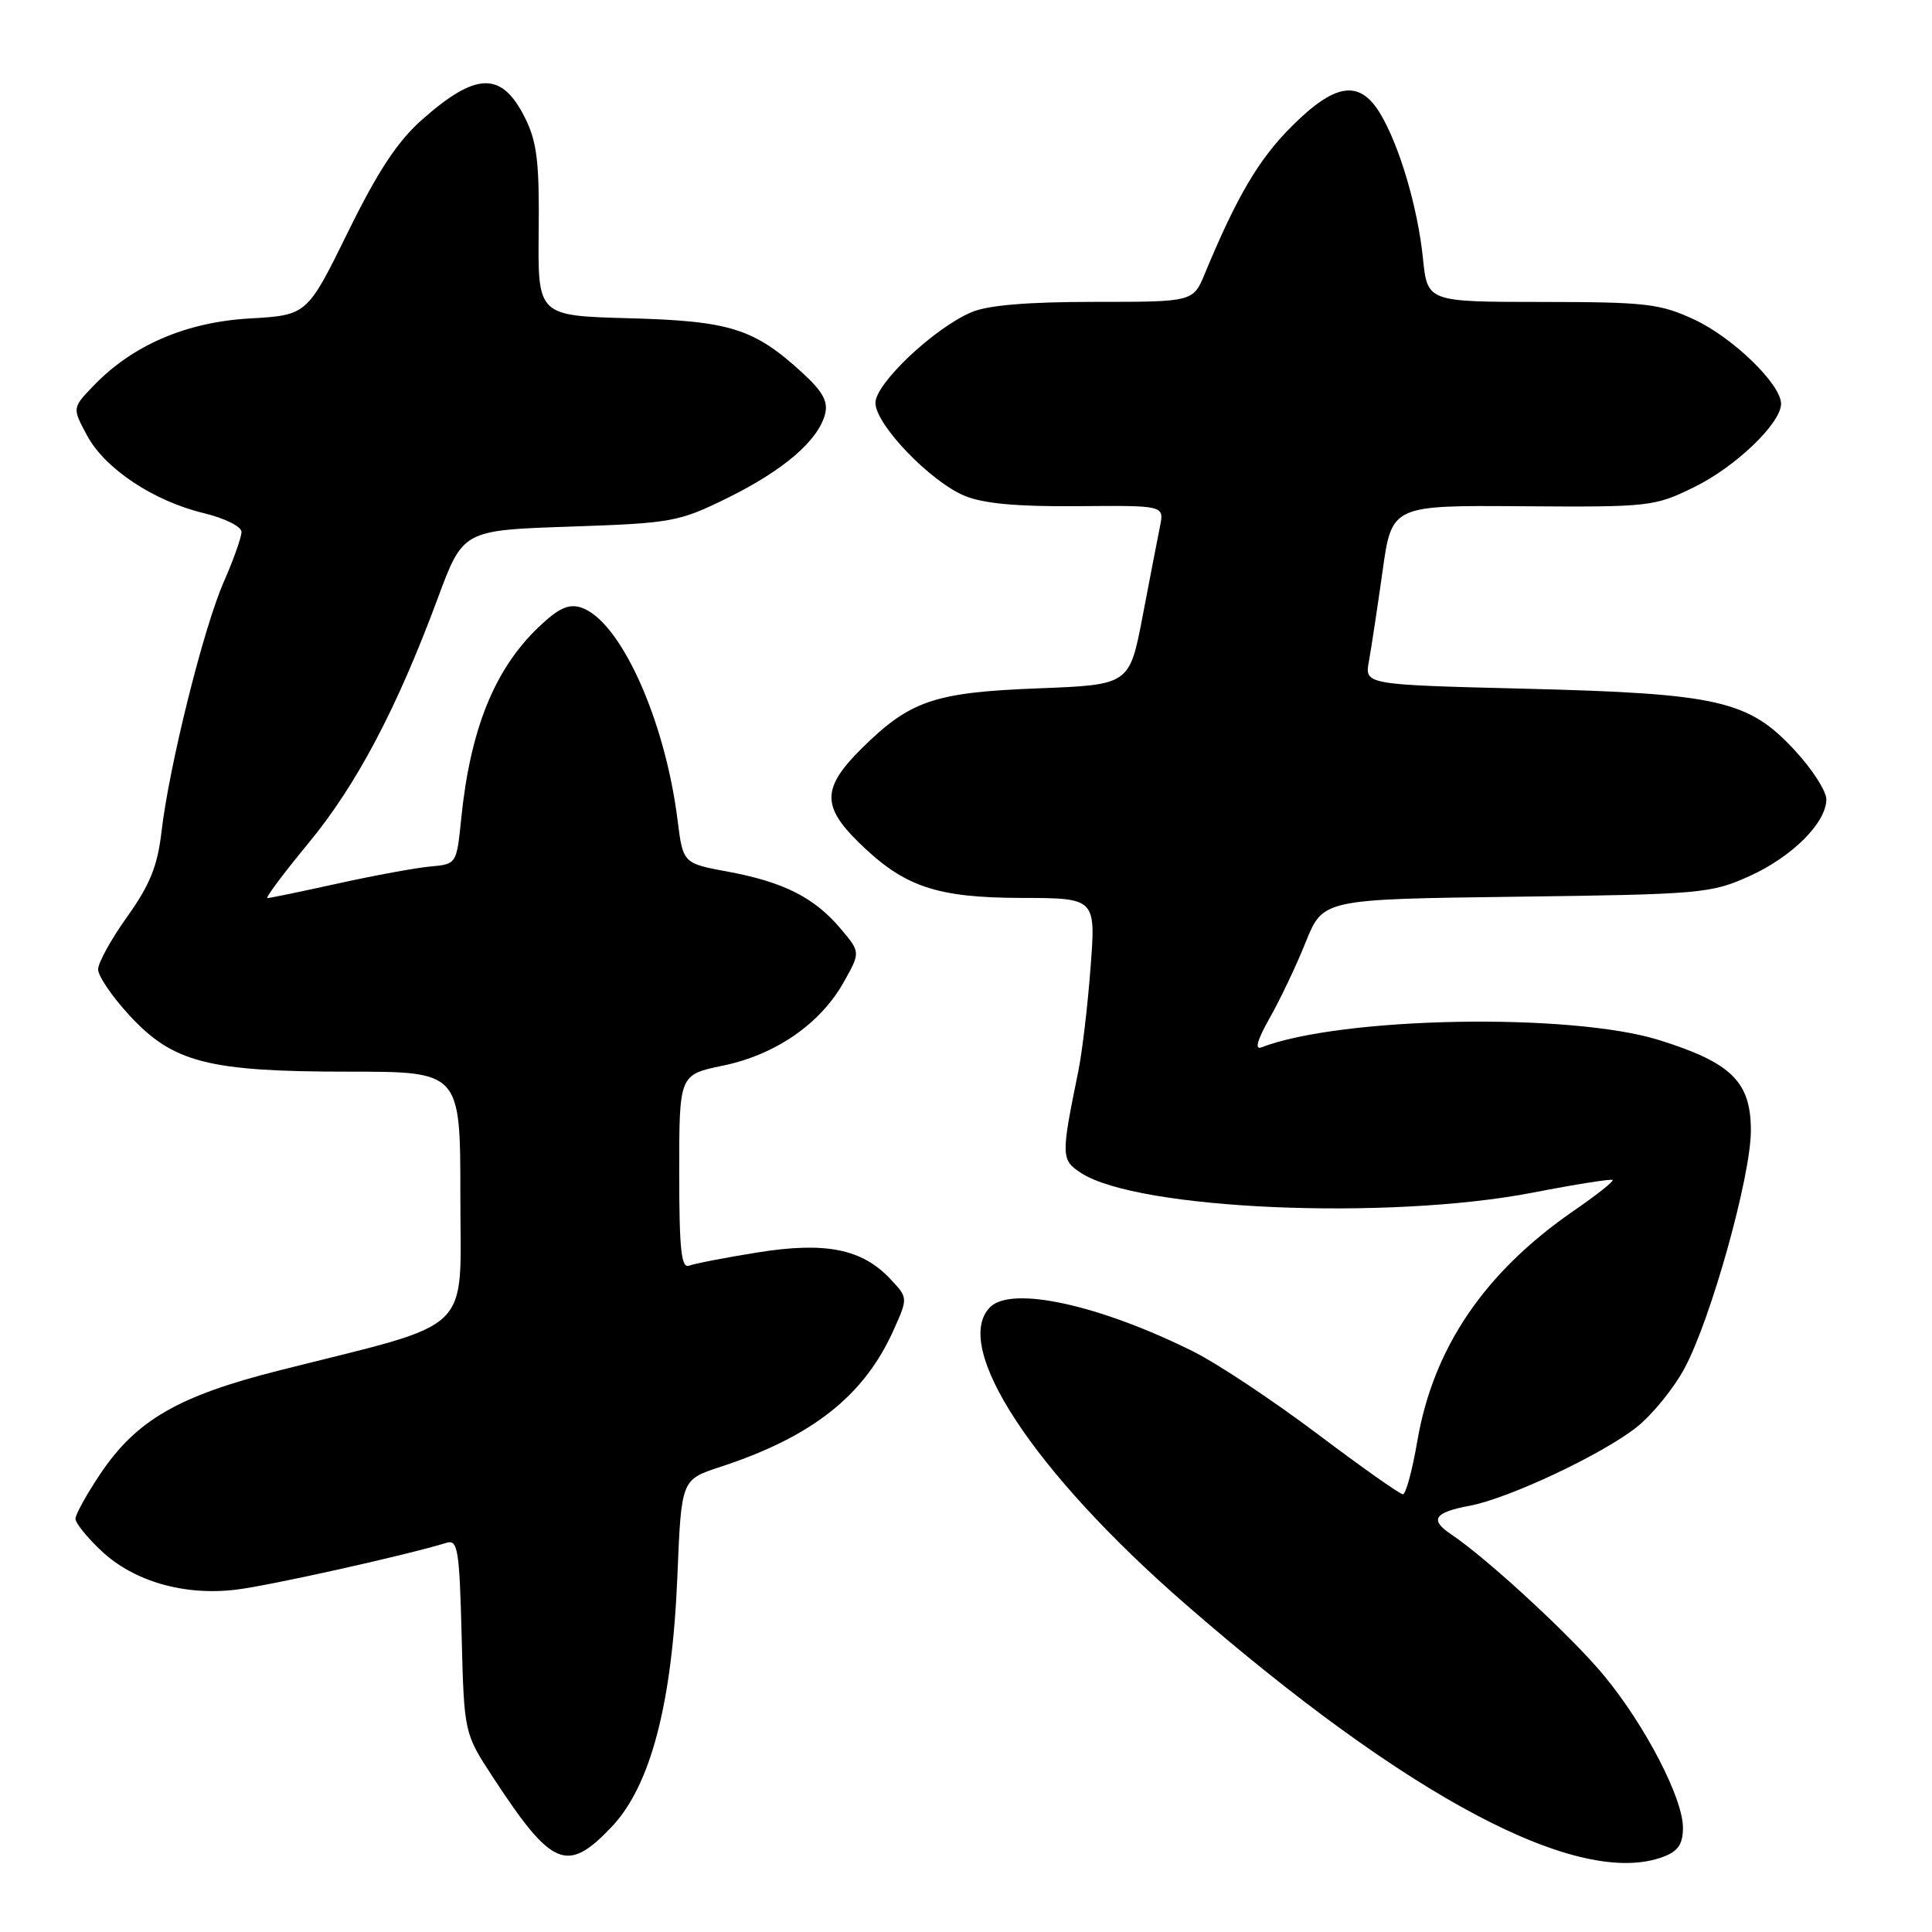 <?xml version="1.0" encoding="UTF-8" standalone="no"?>
<!DOCTYPE svg PUBLIC "-//W3C//DTD SVG 1.1//EN" "http://www.w3.org/Graphics/SVG/1.1/DTD/svg11.dtd" >
<svg xmlns="http://www.w3.org/2000/svg" xmlns:xlink="http://www.w3.org/1999/xlink" version="1.1" viewBox="0 0 256 256">
 <g >
 <path fill="currentColor"
d=" M 220.43 246.02 C 222.36 245.29 223.00 244.34 223.00 242.18 C 223.00 238.28 218.01 228.66 212.58 222.07 C 208.33 216.91 197.10 206.53 192.26 203.29 C 189.40 201.37 190.03 200.40 194.74 199.52 C 199.89 198.56 212.31 192.72 216.86 189.11 C 218.92 187.48 221.77 183.98 223.20 181.32 C 226.71 174.81 232.00 155.86 232.00 149.81 C 232.00 143.34 229.44 140.82 219.86 137.82 C 208.13 134.16 177.74 134.71 167.14 138.78 C 166.22 139.13 166.60 137.79 168.23 134.91 C 169.61 132.48 171.77 127.95 173.02 124.82 C 175.31 119.15 175.31 119.15 200.90 118.82 C 225.35 118.51 226.74 118.38 231.77 116.11 C 237.47 113.54 242.00 109.02 242.00 105.90 C 242.00 104.83 240.14 101.94 237.87 99.48 C 231.73 92.81 227.76 91.90 202.16 91.26 C 180.81 90.73 180.81 90.73 181.39 87.62 C 181.70 85.90 182.51 80.55 183.19 75.73 C 184.41 66.95 184.41 66.95 201.74 67.08 C 218.56 67.20 219.22 67.13 224.46 64.56 C 229.97 61.87 236.00 56.08 236.00 53.50 C 236.00 50.92 229.62 44.73 224.51 42.35 C 219.96 40.23 218.11 40.02 204.32 40.01 C 189.14 40.00 189.14 40.00 188.55 34.25 C 187.86 27.48 185.41 19.20 182.85 14.99 C 180.12 10.51 176.90 11.00 171.13 16.77 C 166.77 21.13 163.89 26.03 159.65 36.25 C 158.10 40.00 158.10 40.00 145.02 40.00 C 136.18 40.00 130.89 40.44 128.72 41.37 C 123.78 43.47 116.00 50.82 116.00 53.38 C 116.00 56.24 123.24 63.79 127.82 65.70 C 130.30 66.73 134.77 67.14 142.80 67.07 C 154.26 66.97 154.26 66.97 153.71 69.73 C 153.40 71.25 152.37 76.60 151.41 81.62 C 149.66 90.74 149.66 90.74 137.58 91.21 C 123.78 91.74 120.59 92.83 114.16 99.19 C 108.96 104.35 108.87 106.80 113.75 111.59 C 119.77 117.50 124.02 118.95 135.36 118.98 C 145.21 119.00 145.21 119.00 144.50 128.25 C 144.12 133.34 143.38 139.53 142.87 142.00 C 140.58 153.21 140.59 153.69 143.24 155.42 C 150.69 160.30 183.94 161.74 203.15 158.02 C 208.77 156.93 213.51 156.18 213.69 156.35 C 213.86 156.53 211.55 158.35 208.56 160.41 C 196.72 168.57 189.92 178.57 187.80 190.96 C 187.14 194.83 186.28 198.00 185.89 198.00 C 185.50 198.00 180.40 194.40 174.55 189.99 C 168.70 185.59 161.35 180.70 158.21 179.13 C 145.76 172.91 134.06 170.34 131.20 173.20 C 126.01 178.39 136.93 195.01 157.01 212.50 C 186.59 238.26 209.29 250.26 220.43 246.02 Z  M 81.02 242.10 C 86.21 236.65 89.07 225.75 89.76 208.78 C 90.28 196.07 90.28 196.07 95.39 194.39 C 107.62 190.39 114.50 184.96 118.41 176.23 C 120.32 171.97 120.32 171.97 117.97 169.47 C 114.22 165.47 109.36 164.51 100.36 165.96 C 96.11 166.64 92.04 167.43 91.31 167.71 C 90.27 168.11 90.00 165.56 90.00 155.31 C 90.00 142.40 90.00 142.40 95.80 141.20 C 102.76 139.76 108.69 135.67 111.78 130.17 C 114.03 126.18 114.03 126.18 111.39 123.06 C 107.94 118.95 103.83 116.87 96.50 115.51 C 90.50 114.40 90.50 114.40 89.78 108.66 C 88.10 95.23 82.13 82.13 76.96 80.49 C 75.32 79.97 73.95 80.62 71.31 83.15 C 65.50 88.74 62.31 96.65 61.11 108.50 C 60.50 114.50 60.50 114.50 57.00 114.82 C 55.08 114.99 49.57 116.01 44.76 117.07 C 39.95 118.13 35.76 119.00 35.44 119.00 C 35.12 119.00 37.56 115.74 40.85 111.75 C 47.24 104.02 52.59 93.88 58.00 79.29 C 61.35 70.26 61.35 70.26 75.49 69.78 C 89.05 69.32 89.92 69.17 96.44 65.96 C 103.82 62.32 108.41 58.38 109.32 54.89 C 109.76 53.21 109.03 51.88 106.30 49.38 C 99.91 43.53 96.74 42.53 83.38 42.17 C 71.26 41.84 71.26 41.84 71.38 30.67 C 71.48 21.52 71.15 18.80 69.59 15.66 C 66.50 9.43 63.13 9.48 55.92 15.86 C 52.68 18.72 50.06 22.69 46.10 30.76 C 40.69 41.76 40.69 41.76 33.06 42.20 C 24.62 42.69 17.52 45.76 12.36 51.15 C 9.57 54.05 9.57 54.05 11.54 57.71 C 13.91 62.12 20.37 66.41 27.06 68.01 C 29.78 68.67 32.00 69.77 32.00 70.48 C 32.00 71.18 30.94 74.17 29.64 77.13 C 26.97 83.20 22.39 101.57 21.39 110.29 C 20.87 114.76 19.84 117.29 16.86 121.46 C 14.74 124.42 13.00 127.57 13.00 128.45 C 13.00 129.33 14.86 132.06 17.13 134.52 C 22.91 140.80 27.58 142.00 46.18 142.00 C 61.00 142.00 61.00 142.00 61.00 158.46 C 61.00 177.10 63.19 174.98 37.00 181.59 C 23.61 184.97 18.04 188.19 13.25 195.36 C 11.46 198.04 10.00 200.68 10.00 201.24 C 10.00 201.81 11.53 203.71 13.41 205.48 C 17.71 209.54 24.39 211.47 31.27 210.64 C 35.71 210.11 53.76 206.09 59.17 204.43 C 60.66 203.97 60.88 205.31 61.17 216.80 C 61.50 229.68 61.50 229.68 65.38 235.59 C 73.15 247.44 75.15 248.27 81.02 242.10 Z "/>
</g>
</svg>